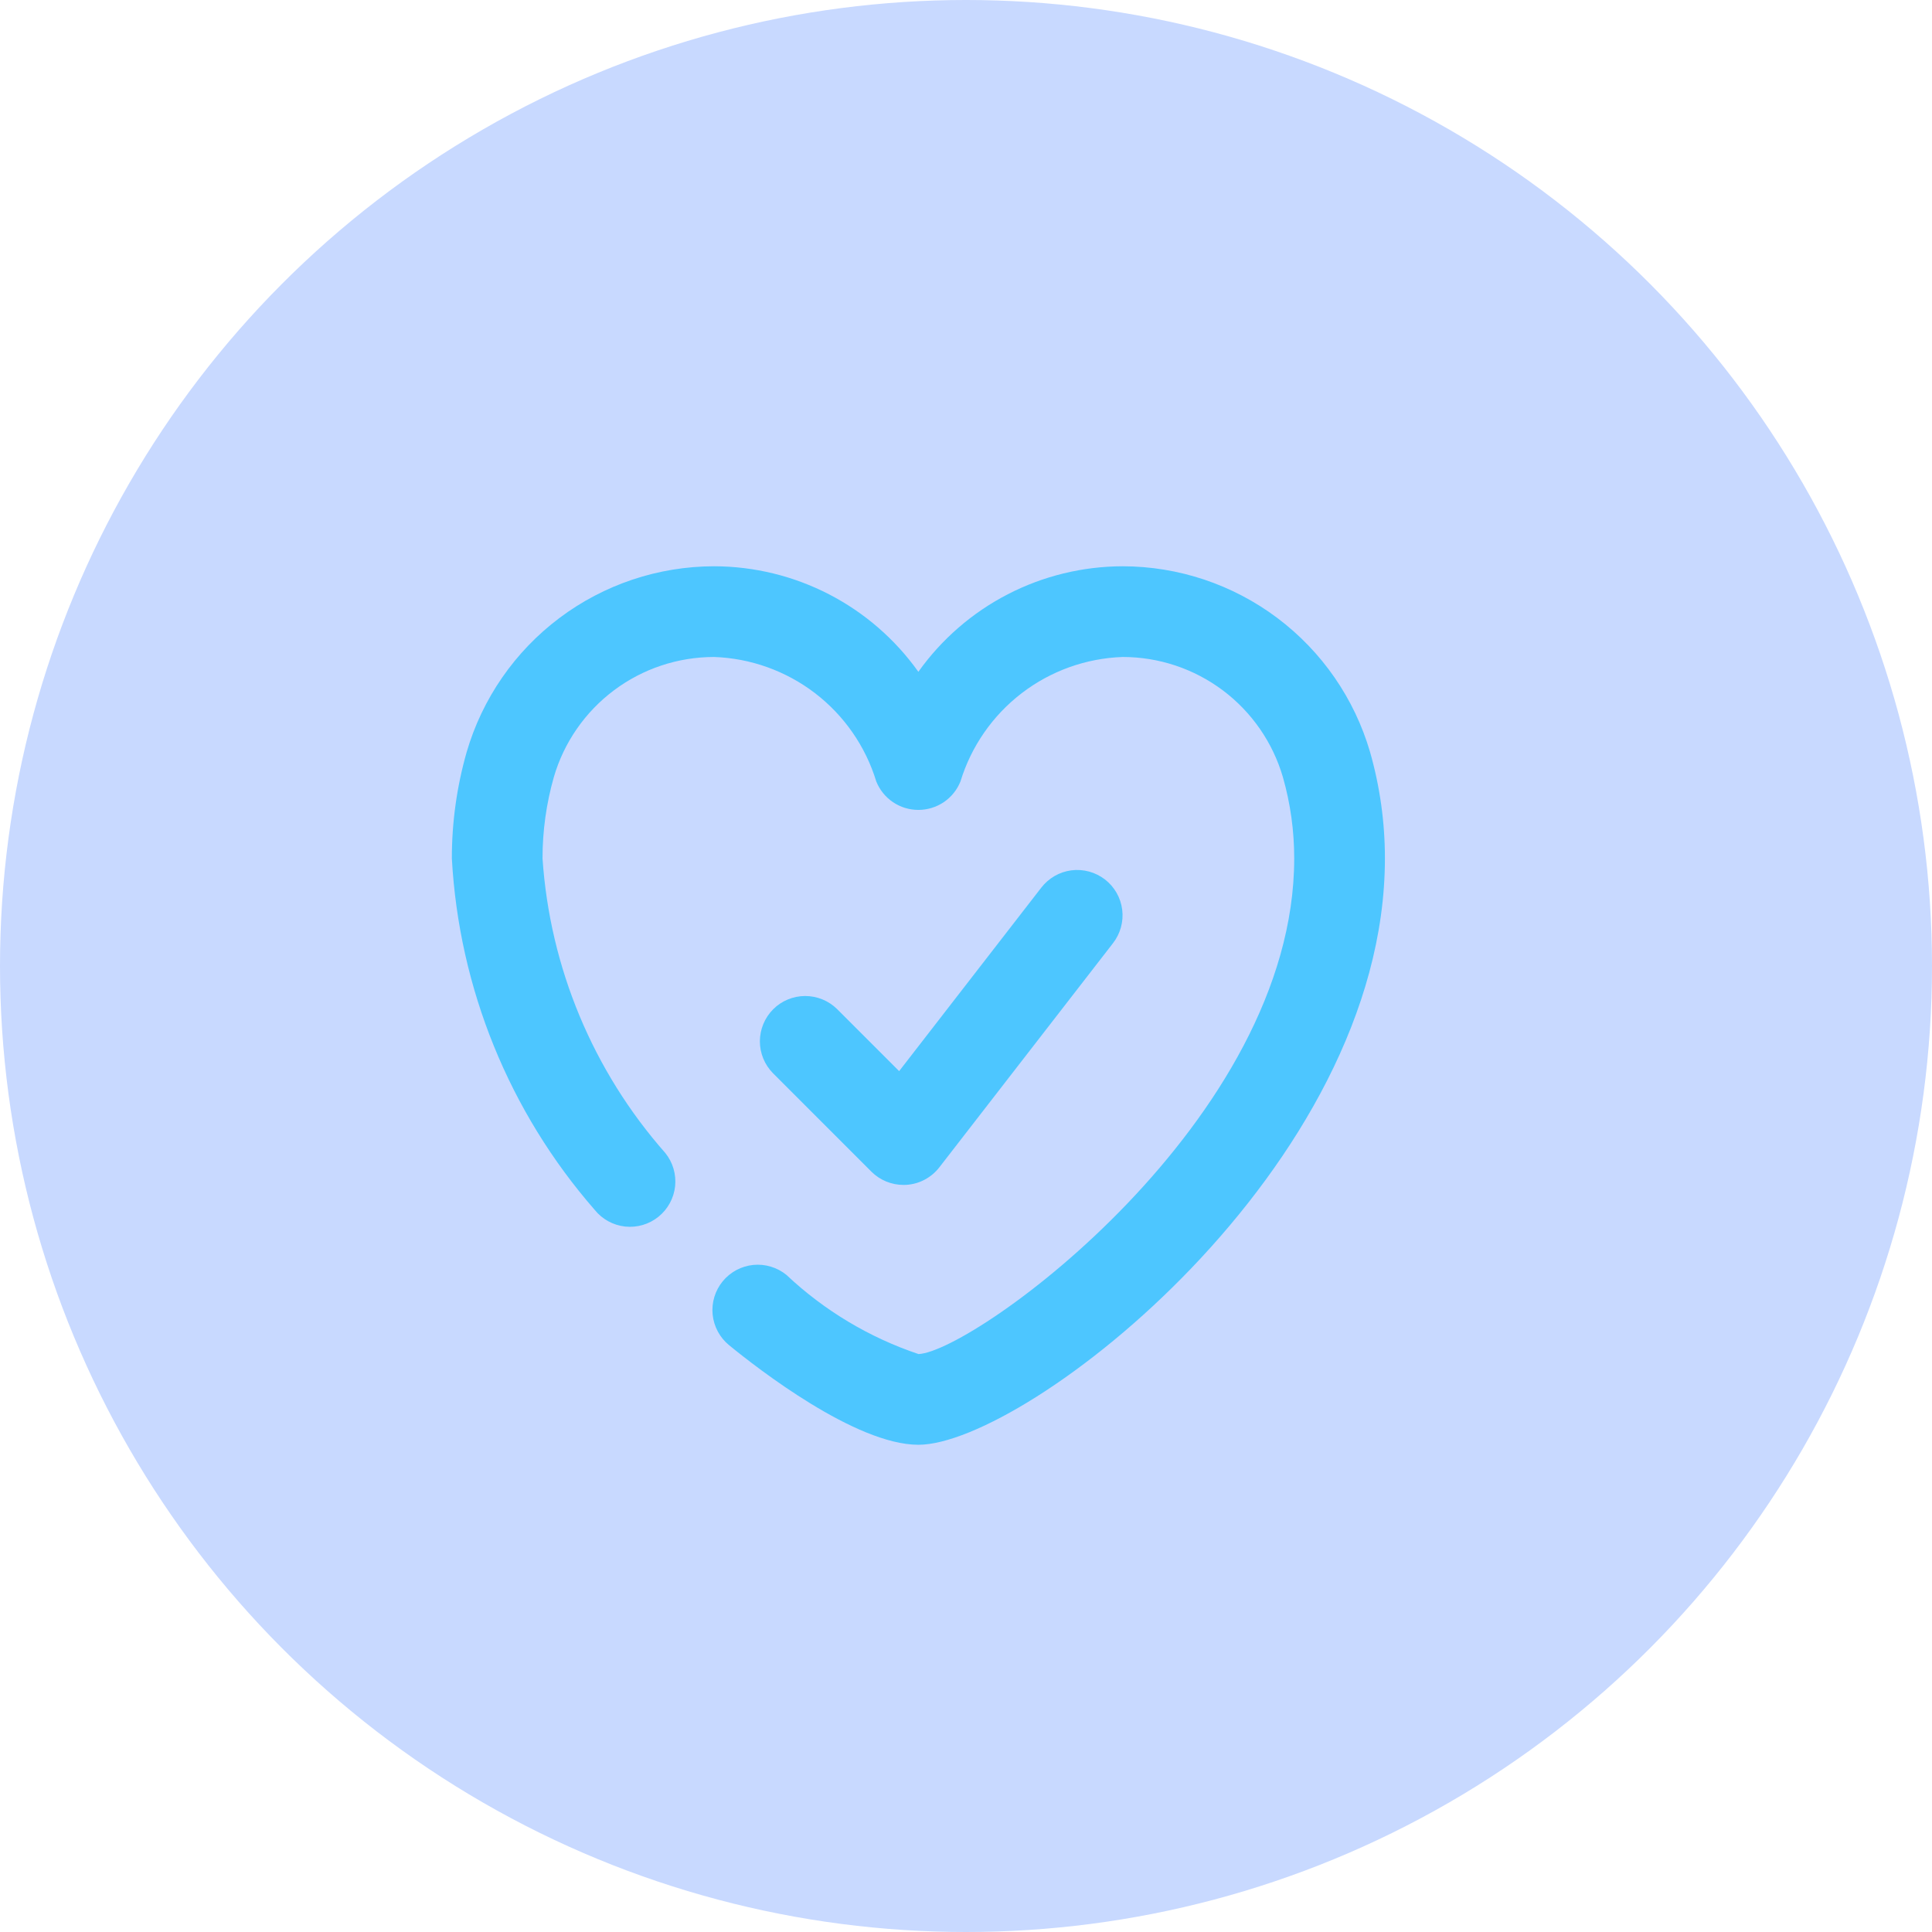 <svg width="58" height="58" viewBox="0 0 58 58" fill="none" xmlns="http://www.w3.org/2000/svg">
<circle cx="29" cy="29" r="29" fill="#C8D9FF"/>
<path d="M27.57 43.373C25.685 43.372 22.743 41.084 21.887 40.383C21.748 40.269 21.634 40.13 21.549 39.972C21.465 39.815 21.412 39.642 21.394 39.464C21.376 39.286 21.394 39.107 21.445 38.936C21.497 38.764 21.582 38.605 21.695 38.467C21.808 38.328 21.948 38.214 22.105 38.129C22.263 38.045 22.436 37.992 22.613 37.974C22.791 37.956 22.971 37.974 23.142 38.026C23.313 38.077 23.473 38.162 23.611 38.275C24.745 39.344 26.098 40.154 27.575 40.65C29.262 40.571 38.853 33.63 38.853 25.771C38.854 24.945 38.74 24.123 38.513 23.328C38.209 22.288 37.576 21.374 36.709 20.724C35.842 20.074 34.788 19.723 33.704 19.723C32.604 19.761 31.544 20.141 30.671 20.811C29.798 21.481 29.156 22.407 28.834 23.459C28.733 23.712 28.559 23.928 28.333 24.081C28.108 24.233 27.842 24.314 27.57 24.314C27.298 24.314 27.032 24.233 26.807 24.081C26.582 23.928 26.407 23.712 26.306 23.459C25.985 22.407 25.343 21.481 24.47 20.811C23.597 20.142 22.536 19.761 21.437 19.723C20.353 19.723 19.299 20.074 18.431 20.724C17.564 21.374 16.931 22.287 16.627 23.327C16.401 24.122 16.286 24.945 16.287 25.771C16.507 29.045 17.803 32.154 19.973 34.614C20.2 34.895 20.305 35.255 20.267 35.614C20.228 35.972 20.049 36.301 19.767 36.528C19.486 36.755 19.127 36.86 18.768 36.822C18.409 36.783 18.08 36.603 17.854 36.322C15.288 33.382 13.779 29.668 13.565 25.771C13.564 24.692 13.713 23.618 14.009 22.58C14.478 20.972 15.455 19.559 16.794 18.553C18.133 17.547 19.762 17.002 21.437 17C22.637 17.002 23.82 17.29 24.887 17.841C25.954 18.392 26.873 19.19 27.57 20.168C28.267 19.19 29.186 18.392 30.253 17.841C31.32 17.29 32.503 17.002 33.704 17C35.379 17.002 37.008 17.547 38.346 18.552C39.685 19.558 40.662 20.971 41.131 22.579C41.427 23.617 41.577 24.692 41.576 25.771C41.576 35.052 30.801 43.373 27.57 43.373Z" fill="#4DC6FF"/>
<path d="M27.123 35.572C26.762 35.572 26.416 35.429 26.16 35.174L23.205 32.218C22.953 31.962 22.811 31.617 22.812 31.258C22.814 30.898 22.957 30.554 23.211 30.299C23.465 30.045 23.81 29.902 24.169 29.901C24.529 29.9 24.874 30.041 25.13 30.293L26.993 32.156L31.259 26.649C31.369 26.507 31.505 26.388 31.66 26.298C31.815 26.209 31.987 26.151 32.164 26.128C32.342 26.105 32.523 26.118 32.696 26.165C32.868 26.212 33.03 26.293 33.172 26.402C33.314 26.512 33.432 26.649 33.521 26.804C33.61 26.96 33.667 27.131 33.689 27.309C33.712 27.487 33.698 27.668 33.651 27.84C33.603 28.013 33.522 28.175 33.412 28.316L28.199 35.045C28.081 35.197 27.931 35.323 27.76 35.414C27.59 35.505 27.401 35.558 27.209 35.57C27.18 35.572 27.151 35.572 27.123 35.572Z" fill="#4DC6FF"/>
</svg>
